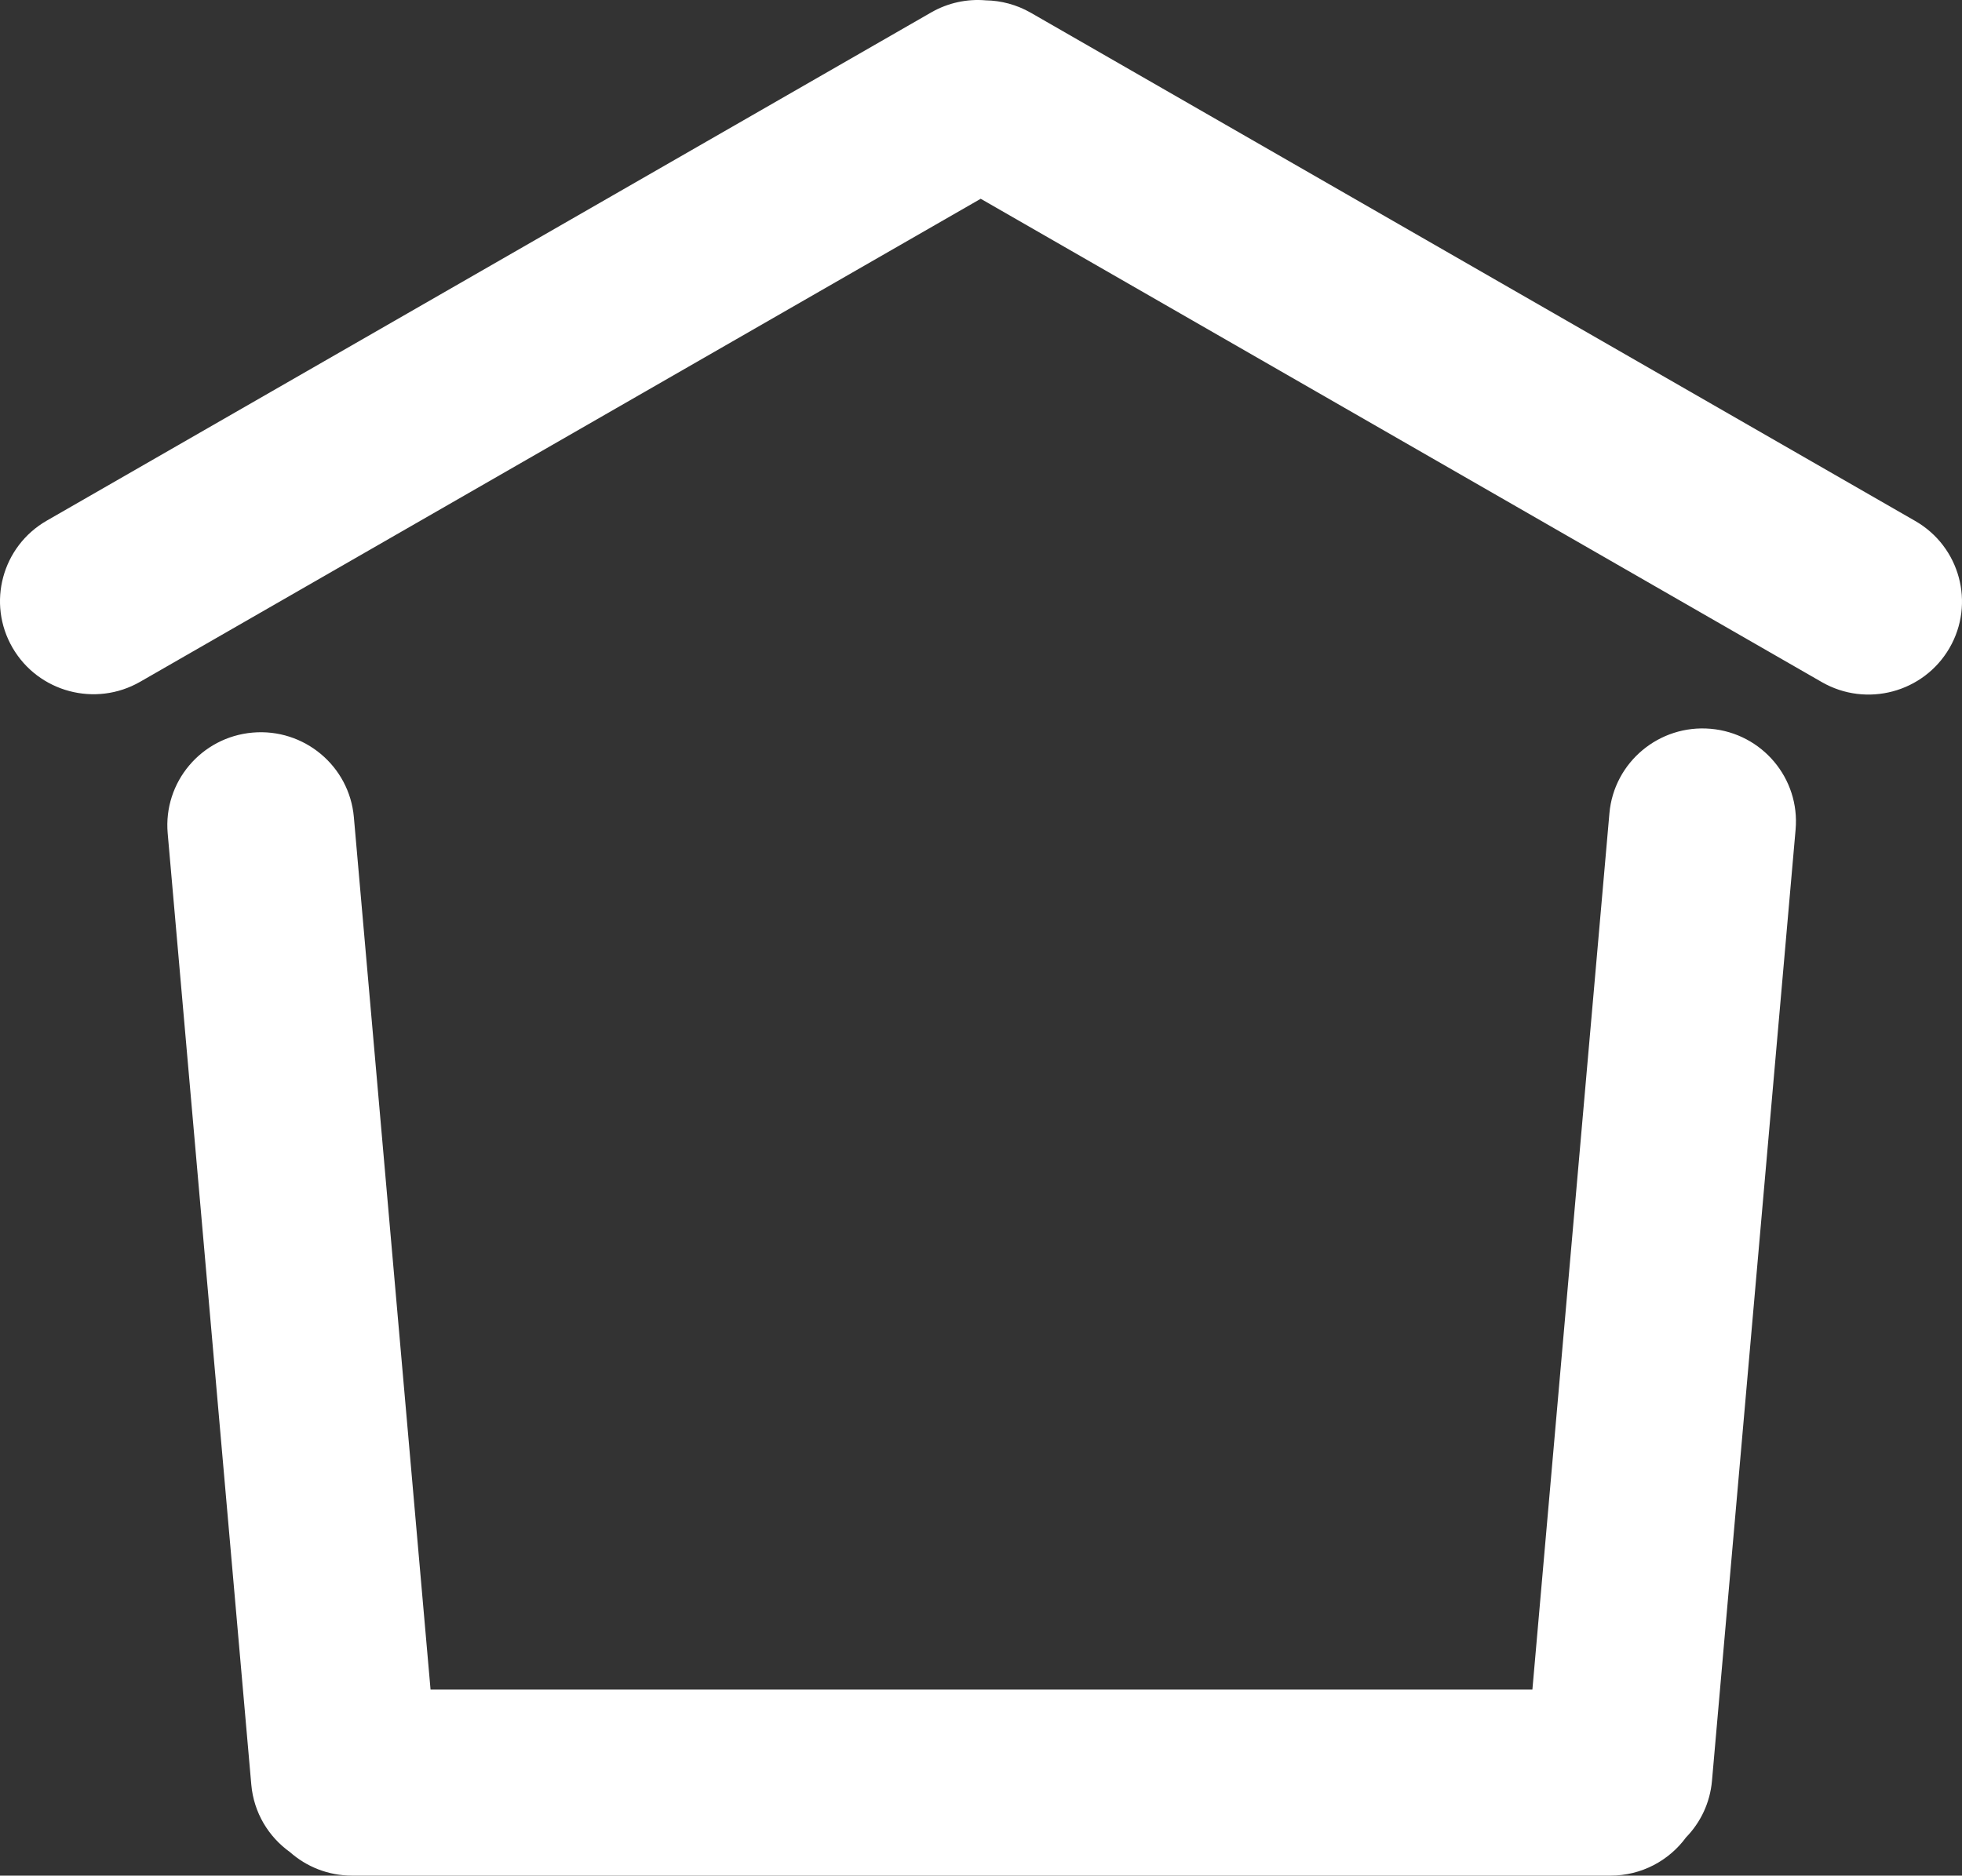 <svg width="137" height="131" viewBox="0 0 137 131" version="1.1" xmlns="http://www.w3.org/2000/svg" xmlns:xlink="http://www.w3.org/1999/xlink">
  <rect x="0" y="0" width="137" height="131" fill="#333333" stroke="none"/>
  <title>Icon</title>
  <desc>Created using Figma</desc>
  <g id="Canvas" transform="translate(-320 340)">
    <g id="Icon">
      <use xlink:href="#path0_fill" transform="translate(320 -340)"/>
      <use xlink:href="#path1_fill" transform="translate(320 -340)"/>
    </g>
  </g>
  <defs>
    <path fill="#fff" id="path0_fill" d="M 3.264 36.365C 0.143 38.159 -0.927 42.132 0.875 45.239C 2.677 48.346 6.668 49.411 9.789 47.617L 68.48 13.883L 127.211 47.64C 130.332 49.434 134.323 48.369 136.125 45.262C 137.927 42.155 136.857 38.182 133.736 36.388L 71.983 0.894C 70.988 0.323 69.906 0.042 68.834 0.024C 67.549 -0.086 66.219 0.181 65.017 0.871L 3.264 36.365Z"/>
    <path fill="#fff" id="path1_fill" d="M 119.45 50.901C 115.86 50.588 112.695 53.232 112.38 56.806L 107.002 118.008L 30.064 118.008L 24.709 57.072C 24.395 53.498 21.23 50.855 17.64 51.167C 14.05 51.48 11.395 54.631 11.709 58.205L 17.547 124.643C 17.72 126.607 18.753 128.29 20.245 129.356C 21.398 130.379 22.918 131 24.584 131L 112.457 131C 114.625 131 116.546 129.947 117.732 128.328C 118.738 127.294 119.407 125.922 119.542 124.377L 125.381 57.938C 125.695 54.364 123.04 51.214 119.45 50.901Z"/>
  </defs>
</svg>
